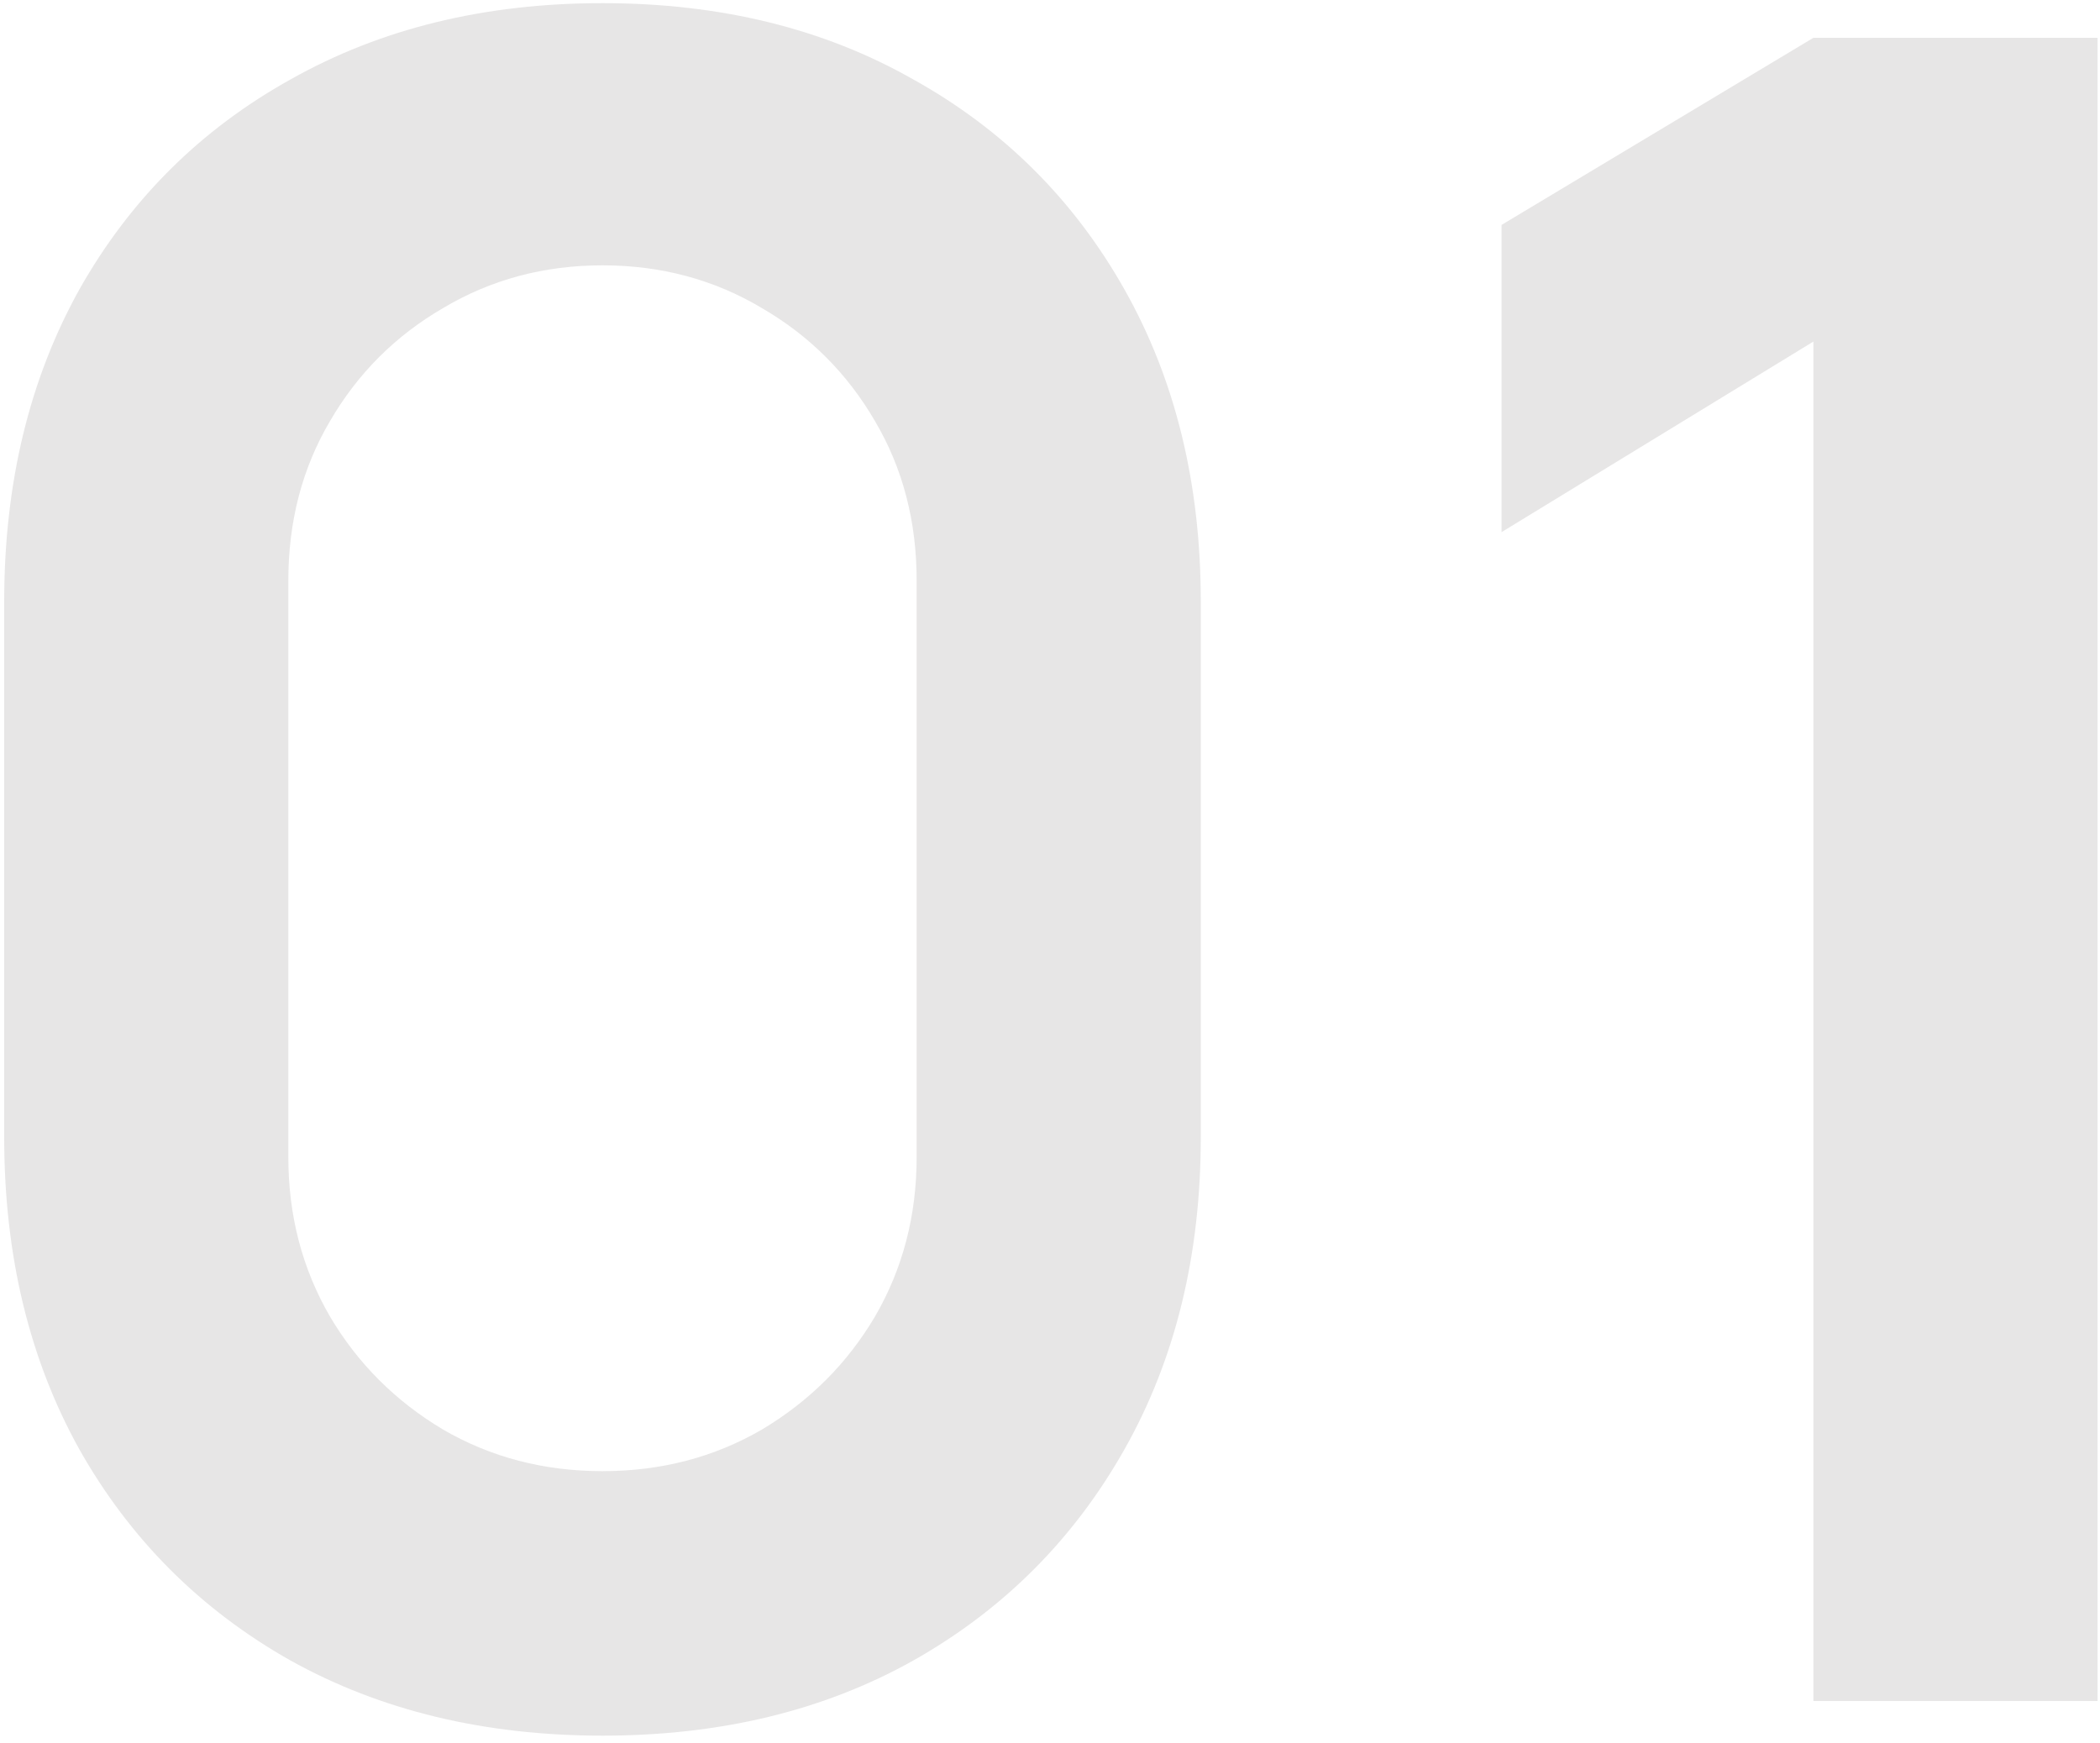 <svg width="200" height="166" viewBox="0 0 200 166" fill="none" xmlns="http://www.w3.org/2000/svg">
<path d="M57.38 165.3C46.16 165.3 36.26 162.917 27.68 158.15C19.1 153.31 12.39 146.6 7.55 138.02C2.783 129.44 0.4 119.54 0.4 108.32V57.28C0.4 46.06 2.783 36.16 7.55 27.58C12.39 19 19.1 12.327 27.68 7.56C36.26 2.72 46.16 0.3 57.38 0.3C68.6 0.3 78.463 2.72 86.97 7.56C95.55 12.327 102.26 19 107.1 27.58C111.94 36.16 114.36 46.06 114.36 57.28V108.32C114.36 119.54 111.94 129.44 107.1 138.02C102.26 146.6 95.55 153.31 86.97 158.15C78.463 162.917 68.6 165.3 57.38 165.3ZM57.38 140.11C62.953 140.11 68.013 138.79 72.56 136.15C77.107 133.437 80.7 129.843 83.34 125.37C85.98 120.823 87.3 115.763 87.3 110.19V55.3C87.3 49.653 85.98 44.593 83.34 40.12C80.7 35.573 77.107 31.98 72.56 29.34C68.013 26.627 62.953 25.27 57.38 25.27C51.807 25.27 46.747 26.627 42.2 29.34C37.653 31.98 34.06 35.573 31.42 40.12C28.78 44.593 27.46 49.653 27.46 55.3V110.19C27.46 115.763 28.78 120.823 31.42 125.37C34.06 129.843 37.653 133.437 42.2 136.15C46.747 138.79 51.807 140.11 57.38 140.11ZM172.705 162V32.53L143.005 50.68V21.42L172.705 3.6H199.765V162H172.705Z" fill="#0A0808" fill-opacity="0.1"/>
</svg>
